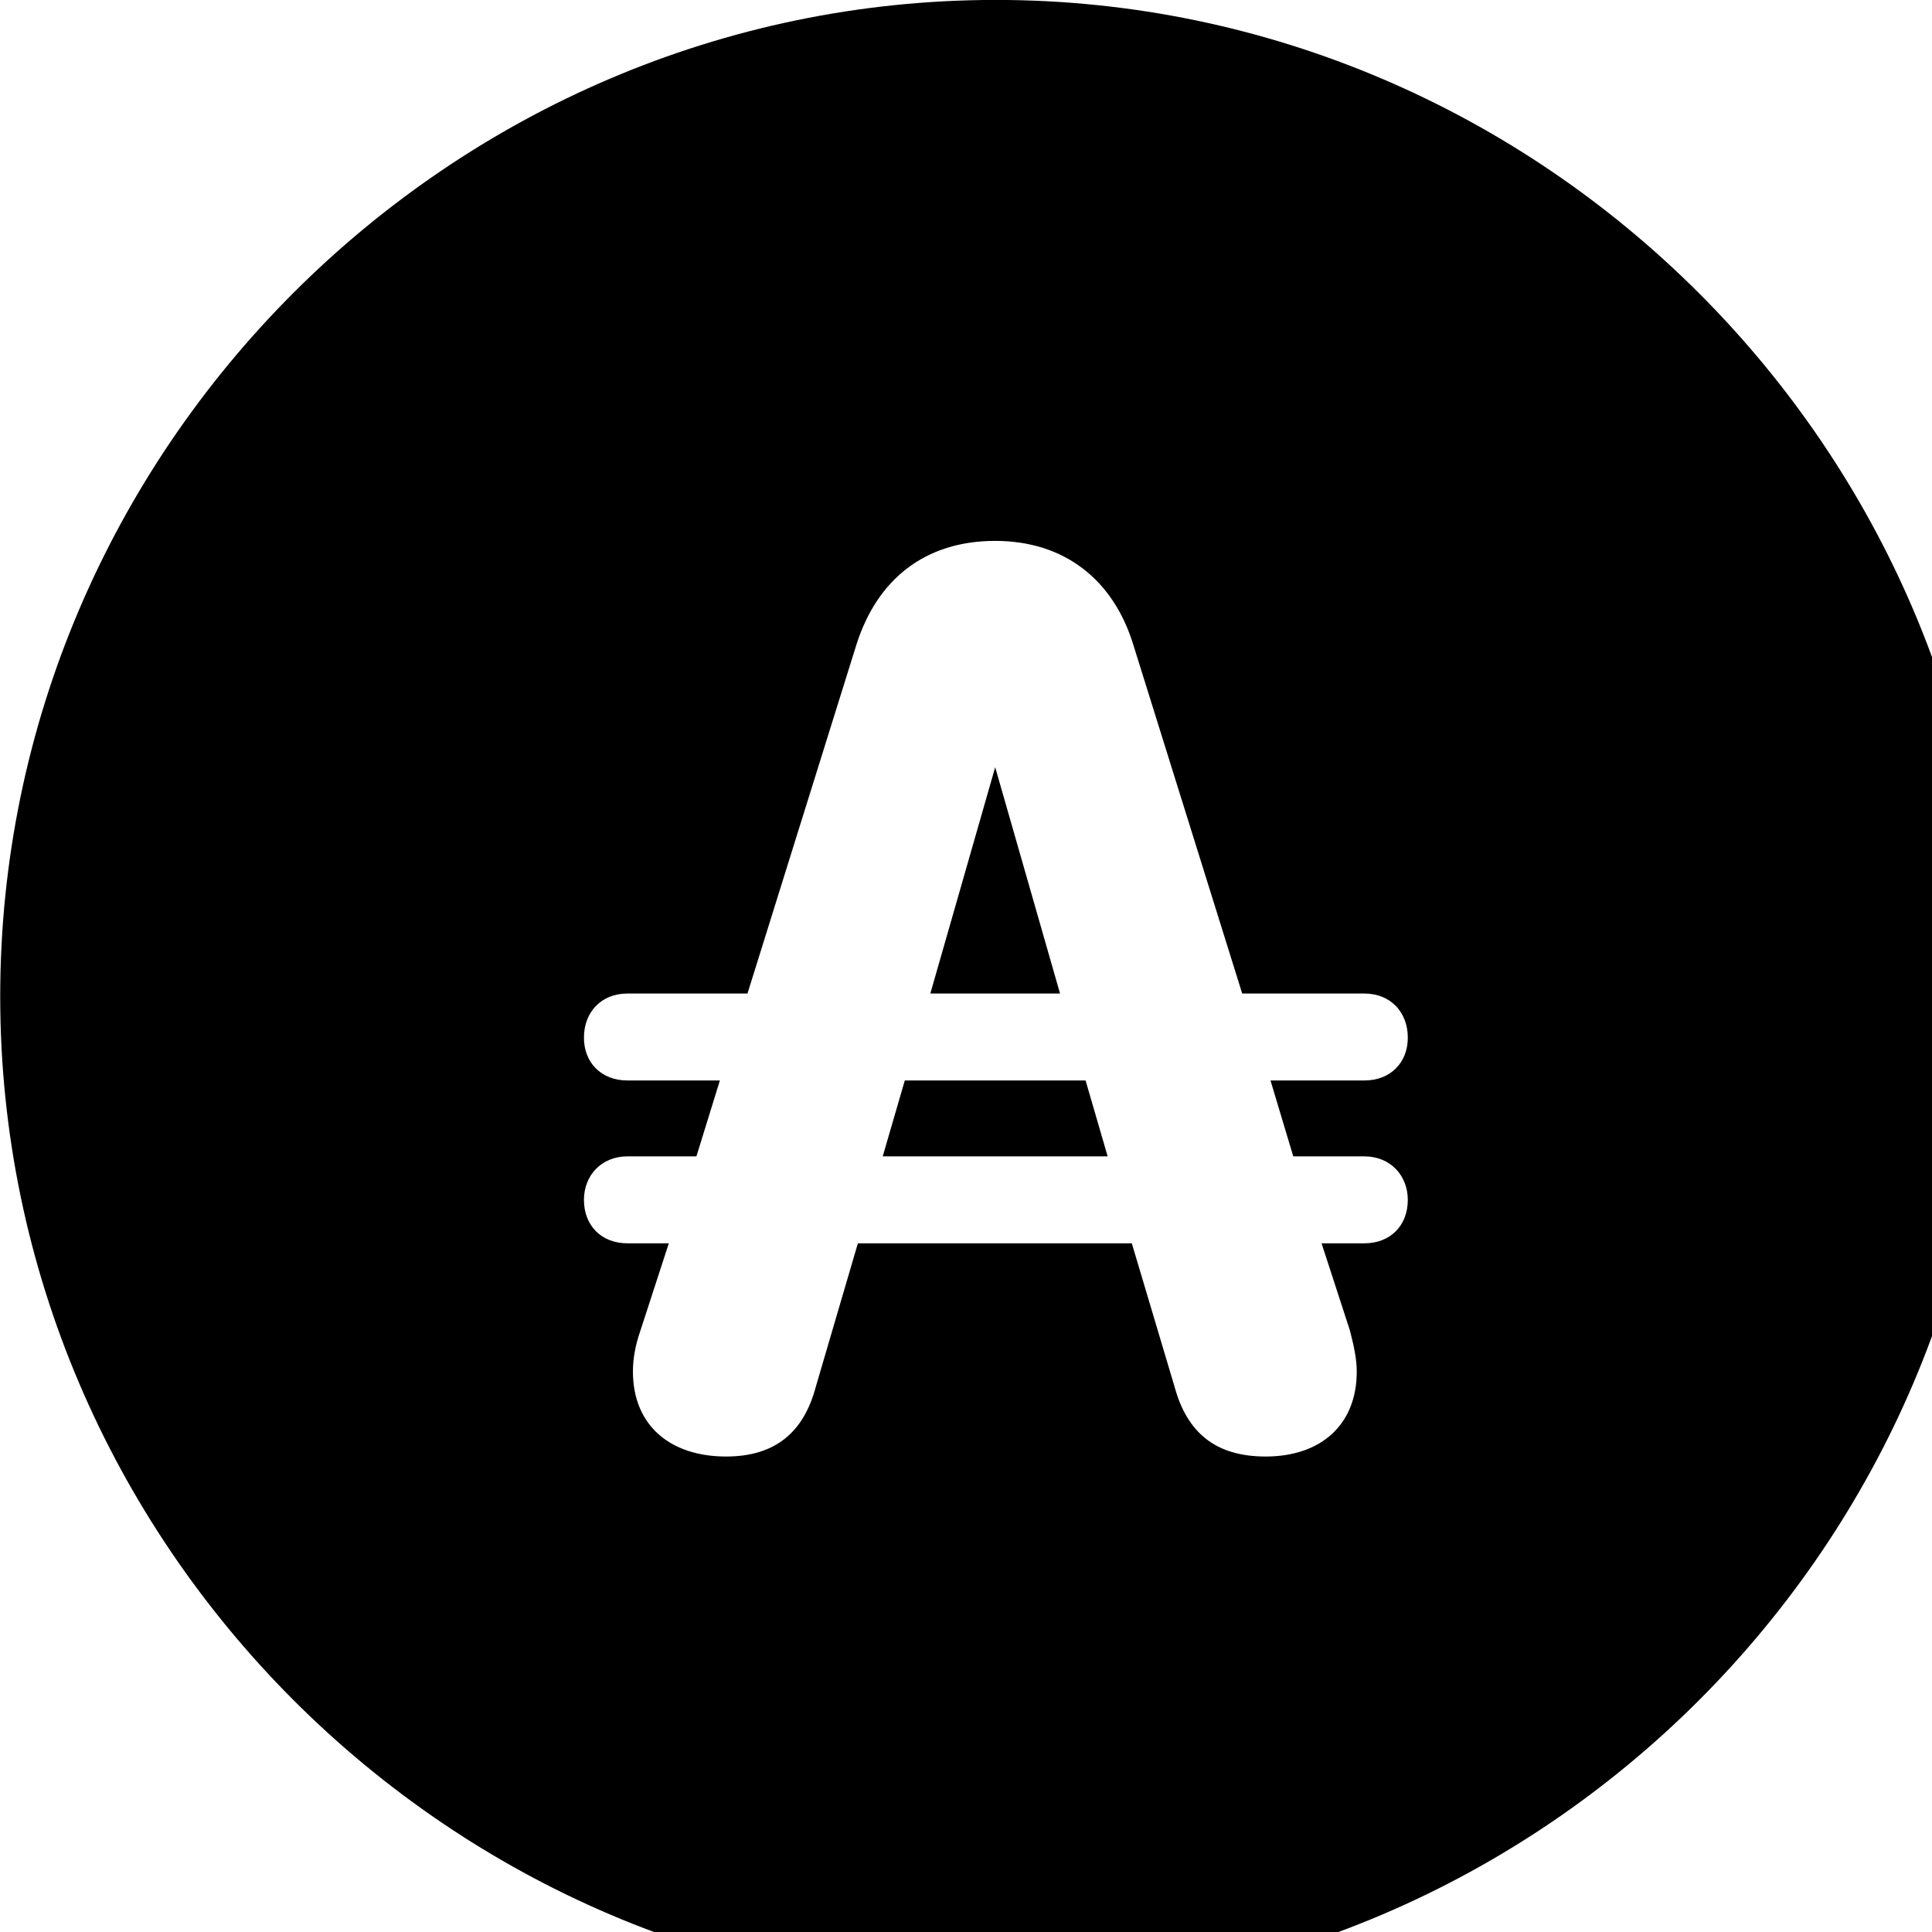 <svg xmlns="http://www.w3.org/2000/svg" viewBox="0 0 28 28" width="28" height="28">
  <path d="M14.433 28.889C22.363 28.889 28.873 22.369 28.873 14.439C28.873 6.519 22.353 -0.001 14.433 -0.001C6.513 -0.001 0.003 6.519 0.003 14.439C0.003 22.369 6.523 28.889 14.433 28.889ZM8.463 17.389C8.463 17.039 8.713 16.759 9.093 16.759H10.093L10.433 15.659H9.093C8.713 15.659 8.463 15.399 8.463 15.039C8.463 14.669 8.713 14.399 9.093 14.399H10.833L12.413 9.339C12.713 8.399 13.403 7.839 14.423 7.839C15.423 7.839 16.133 8.399 16.423 9.339L18.003 14.399H19.773C20.153 14.399 20.403 14.669 20.403 15.039C20.403 15.399 20.153 15.659 19.773 15.659H18.413L18.743 16.759H19.773C20.153 16.759 20.403 17.039 20.403 17.389C20.403 17.759 20.153 18.019 19.773 18.019H19.153L19.563 19.279C19.623 19.509 19.663 19.699 19.663 19.879C19.663 20.649 19.143 21.109 18.343 21.109C17.613 21.109 17.203 20.759 17.023 20.099L16.403 18.019H12.433L11.823 20.099C11.653 20.739 11.253 21.109 10.523 21.109C9.703 21.109 9.173 20.649 9.173 19.879C9.173 19.699 9.203 19.509 9.283 19.279L9.693 18.019H9.093C8.713 18.019 8.463 17.759 8.463 17.389ZM13.483 14.399H15.363L14.423 11.119ZM12.793 16.759H16.053L15.733 15.659H13.113Z" />
</svg>